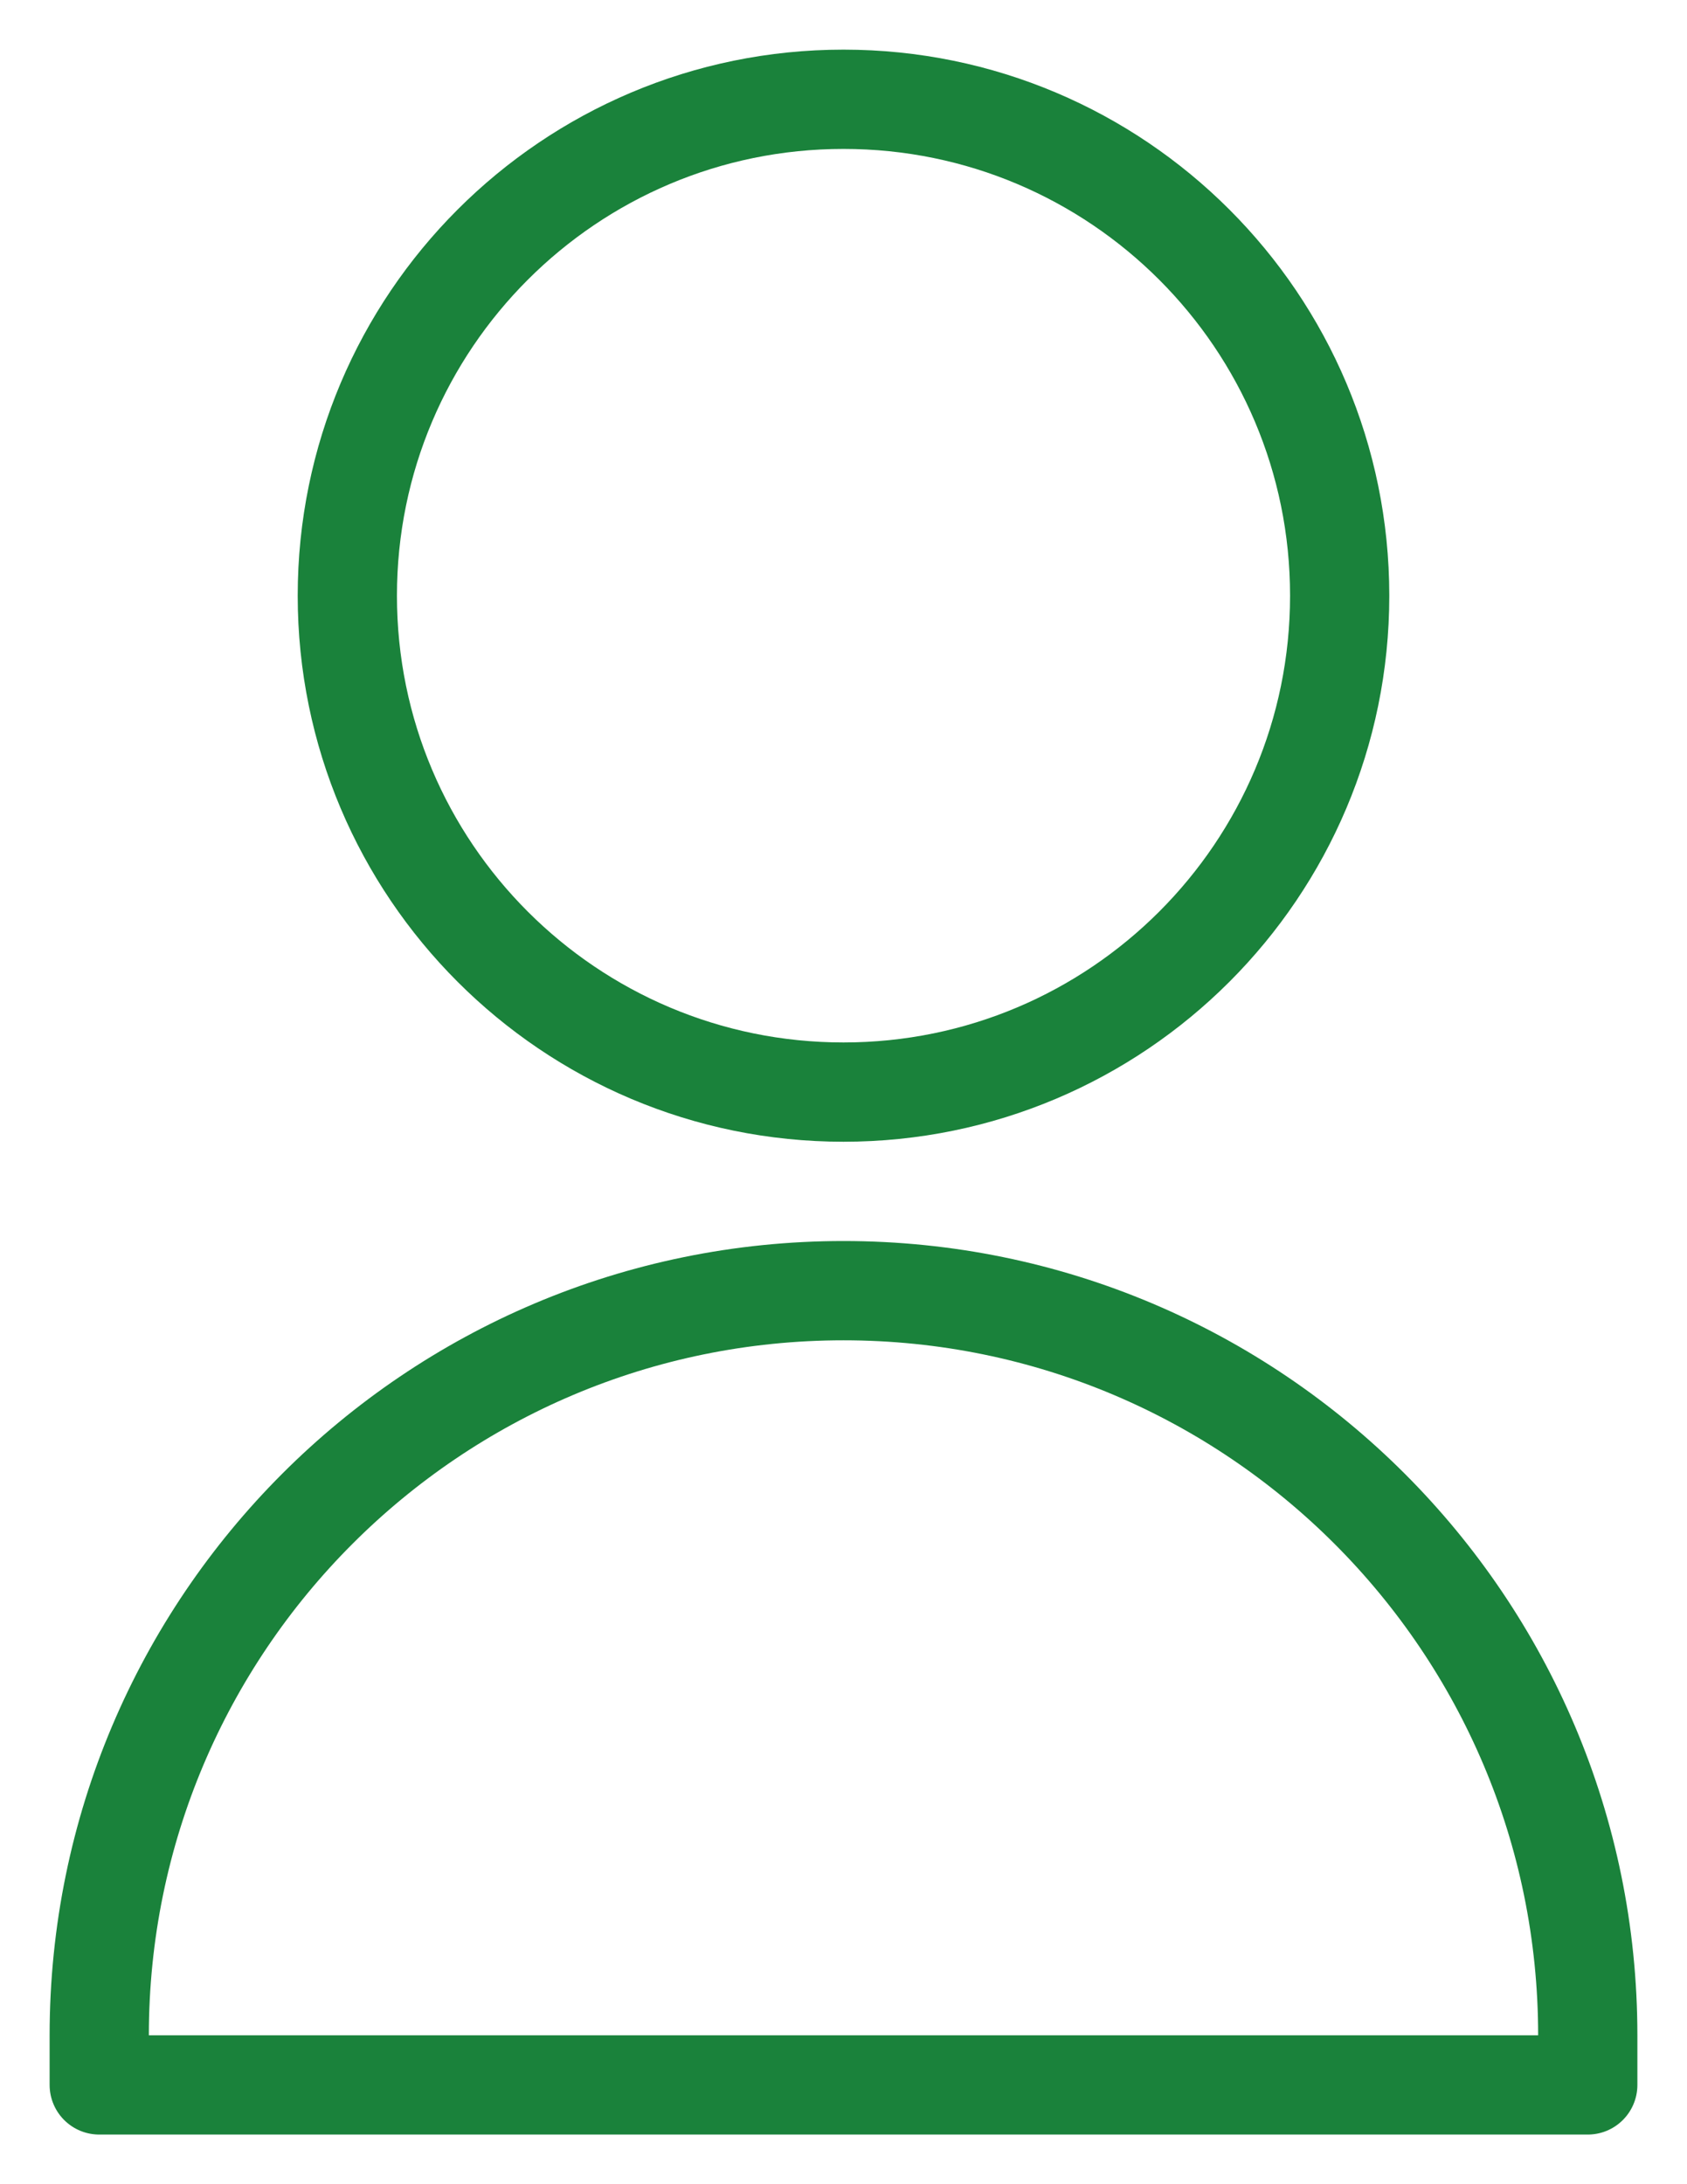 <svg width="17" height="22" viewBox="0 0 17 22" fill="none" xmlns="http://www.w3.org/2000/svg">
<path d="M8.5 11C11.261 11 13.5 8.761 13.5 6C13.5 3.239 11.261 1 8.5 1C5.739 1 3.5 3.239 3.5 6C3.5 8.761 5.739 11 8.5 11Z" stroke="#1A823B" stroke-linecap="round" stroke-linejoin="round"/>
<path d="M8.5 13C12.64 13 16 16.36 16 20.5V21H1V20.5C1 16.36 4.36 13 8.5 13Z" stroke="#1A823B" stroke-linecap="round" stroke-linejoin="round"/>
</svg>
